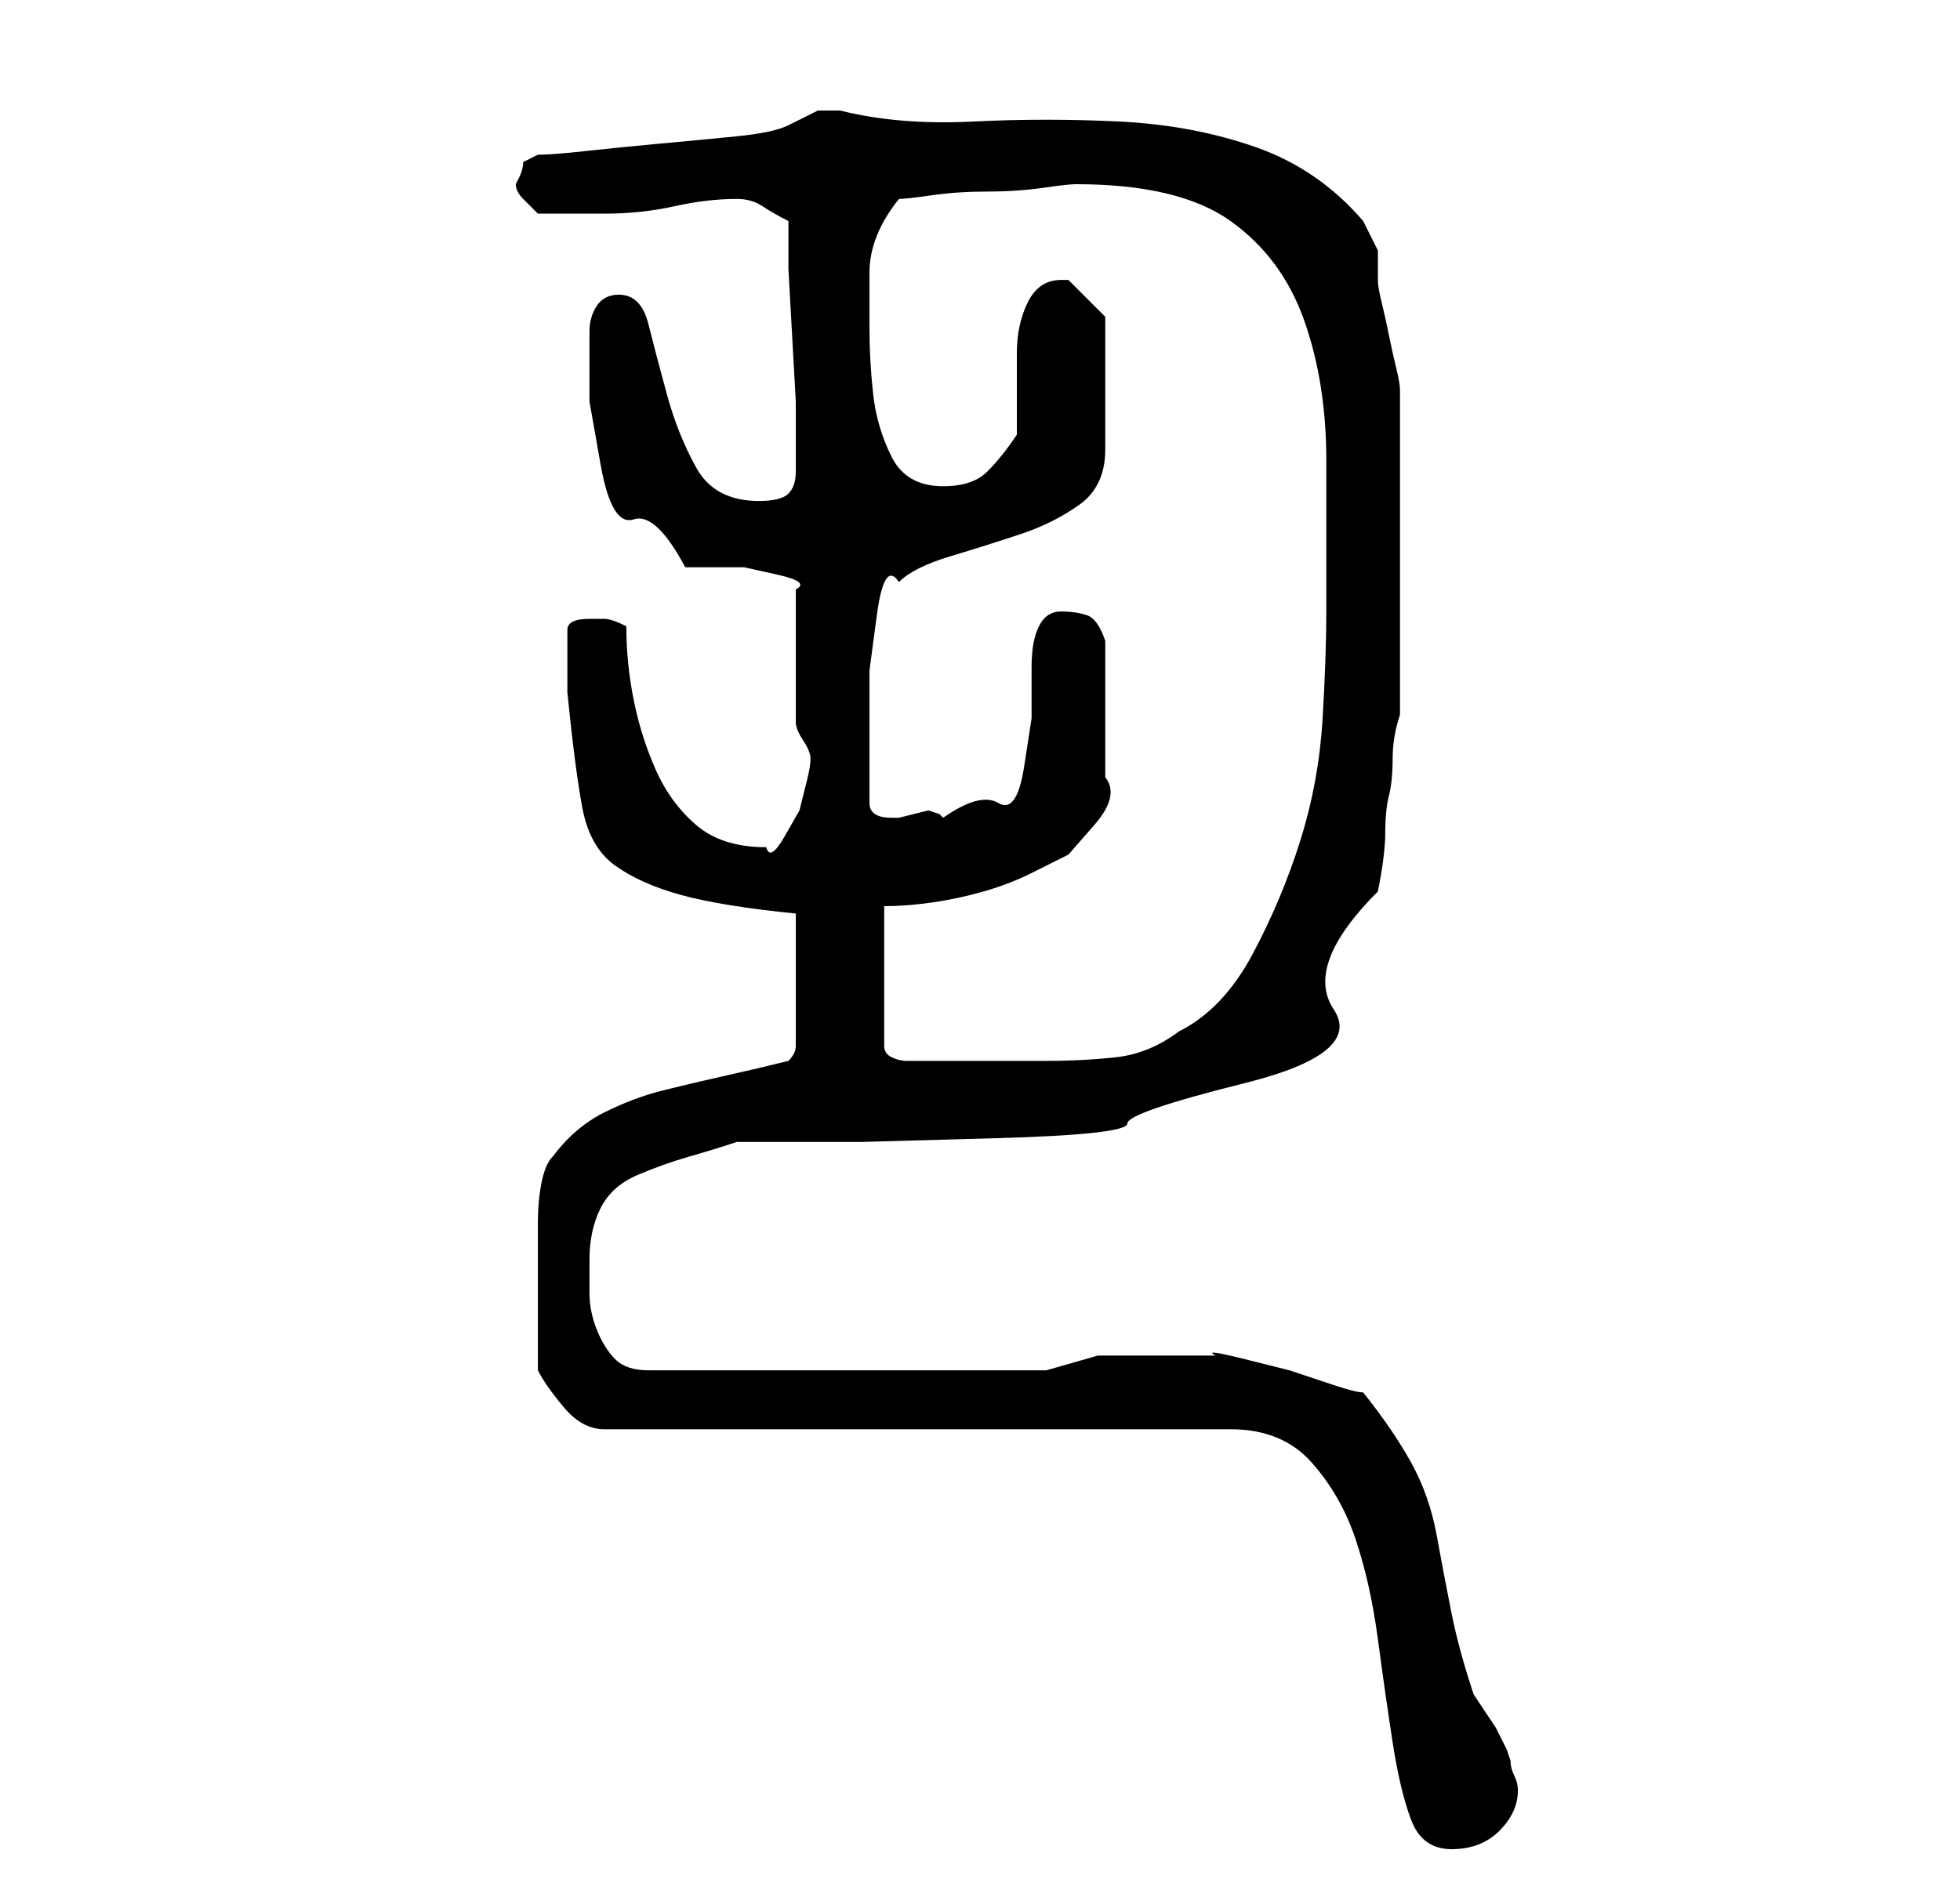 <?xml version="1.0" standalone="no"?>
<!DOCTYPE svg PUBLIC "-//W3C//DTD SVG 1.1//EN" "http://www.w3.org/Graphics/SVG/1.1/DTD/svg11.dtd" >
<svg xmlns="http://www.w3.org/2000/svg" xmlns:xlink="http://www.w3.org/1999/xlink" version="1.1" viewBox="-10 0 266 256">
   <path fill="currentColor"
d="M63 186q1 2 3.5 5t5.5 3h85q7 0 11 4.5t6 10.5t3 13.5t2 14t2.5 10.5t5.5 4t6.5 -2.5t2.5 -5.5q0 -1 -0.5 -2t-0.5 -2l-0.5 -1.5t-1.5 -3l-2 -3l-1 -1.5q-2 -6 -3 -11t-2 -10.5t-3.5 -10t-6.5 -9.5q-1 0 -4 -1l-6 -2t-6 -1.5t-4 -0.5h-3h-5h-8t-7 2h-54q-3 0 -4.5 -1.5
t-2.5 -4t-1 -5v-4.5q0 -4 1.5 -7t5 -4.5t7 -2.5t6.5 -2h17t18 -0.5t18 -2t16 -5.5t12 -10t6 -16q1 -5 1 -8t0.5 -5t0.5 -5t1 -6v-44q0 -1 -0.5 -3t-1 -4.5t-1 -4.5t-0.5 -3v-2v-2l-0.5 -1l-1.5 -3q-6 -7 -14.5 -10t-18.5 -3.5t-20 0t-18 -1.5h-2h-1l-2 1l-2 1q-2 1 -7 1.5
t-10.5 1t-10 1t-6.5 0.5l-2 1q0 1 -0.5 2l-0.5 1q0 1 1 2l2 2h9q5 0 9.5 -1t8.5 -1q2 0 3.5 1t3.5 2v6.5t0.5 9t0.5 9v6.5v3q0 2 -1 3t-4 1q-6 0 -8.5 -4.5t-4 -10t-2.5 -9.5t-4 -4q-2 0 -3 1.5t-1 3.5v9.5t1.5 8.5t4.5 7.5t7 6.5h3.5h4.5t4.5 1t2.5 2v18q0 1 1 2.5t1 2.5
t-0.5 3l-1 4t-2 3.5t-2.5 1.5q-6 0 -9.5 -3t-5.5 -7.5t-3 -9.5t-1 -10q-2 -1 -3 -1h-2q-3 0 -3 1.5v3.5v5q1 10 2 15.5t4.5 8t9 4t15.5 2.5v18q0 1 -1 2q-4 1 -8.5 2t-8.5 2t-8 3t-7 6q-1 1 -1.5 3.5t-0.5 5.5v5.5v2.5v12zM110 123q3 0 6.5 -0.5t7 -1.5t6.5 -2.5l5 -2.5
t3.5 -4t1.5 -6.5v-6.5v-5v-7q-1 -3 -2.5 -3.5t-3.5 -0.5t-3 2t-1 5.5v7t-1 6.5t-3.5 5t-7.5 2l-0.5 -0.5t-1.5 -0.5l-2 0.5l-2 0.5h-1q-3 0 -3 -2v-4v-6.5v-7.5t1 -7.5t3 -4.5q2 -2 7 -3.5t9.5 -3t8 -4t3.5 -7.5v-18l-2 -2l-3 -3h-1q-3 0 -4.5 3t-1.5 7v7v4q-2 3 -4 5t-6 2
q-5 0 -7 -4t-2.5 -8.5t-0.5 -9v-7.5q0 -5 4 -10q1 0 4.5 -0.5t7.5 -0.5t7.5 -0.5t4.5 -0.5q14 0 21 5t10 13.5t3 19v20.5q0 6 -0.5 14.5t-3 16.5t-6.5 15.5t-10 10.5q-4 3 -8.5 3.5t-9.5 0.5h-10.5h-8.5q-1 0 -2 -0.5t-1 -1.5v-19z" />
</svg>
